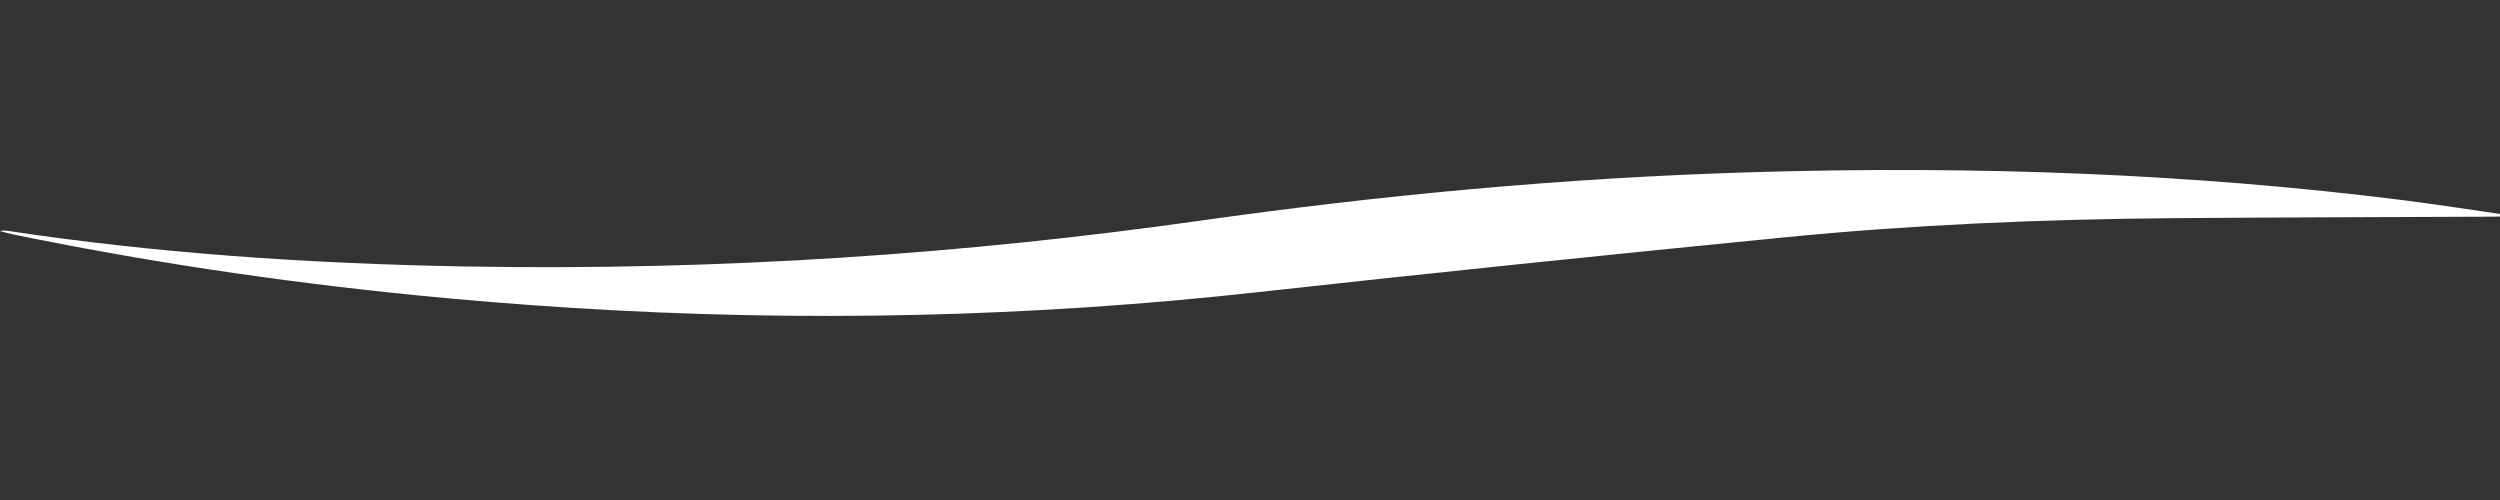 <?xml version="1.0" encoding="utf-8"?>
<!-- Generator: Adobe Illustrator 16.0.0, SVG Export Plug-In . SVG Version: 6.00 Build 0)  -->
<!DOCTYPE svg PUBLIC "-//W3C//DTD SVG 1.1//EN" "http://www.w3.org/Graphics/SVG/1.1/DTD/svg11.dtd">
<svg version="1.1" id="Layer_1" xmlns="http://www.w3.org/2000/svg" xmlns:xlink="http://www.w3.org/1999/xlink" x="0px" y="0px"
	 width="500px" height="100px" viewBox="0 0 500 100" enable-background="new 0 0 500 100" xml:space="preserve">
<rect x="0" y="0" width="500" height="100" fill="#333333" stroke="none"/>
<path fill-rule="evenodd" clip-rule="evenodd" fill="#FFFFFF" d="M500.906,42.923c-6.723-0.963-13.347-2.006-20.168-2.872
	c-42.067-5.312-85.519-6.938-130.145-5.614c-38.595,1.149-75.241,4.708-110.826,9.736c-46.749,6.605-95.399,9.997-146.242,9.13
	c-31.934-0.544-62.894-2.713-92.232-7.171C1.01,46.088,0.671,46.078,0,46.213c0.868,0.23,1.708,0.482,2.651,0.673
	c25.554,5.256,52.435,9.372,80.81,12.186c10.091,0.999,20.369,1.836,30.843,2.496c46.485,2.936,92.1,1.861,137.126-3.123
	c34.901-3.861,70.062-7.484,105.316-10.961c25.38-2.512,51.546-3.641,77.996-3.854c21.199-0.159,42.414-0.202,63.606-0.297
	c0.719,0,1.415-0.021,2.128-0.033C500.62,43.172,500.748,43.047,500.906,42.923z"/>
</svg>
